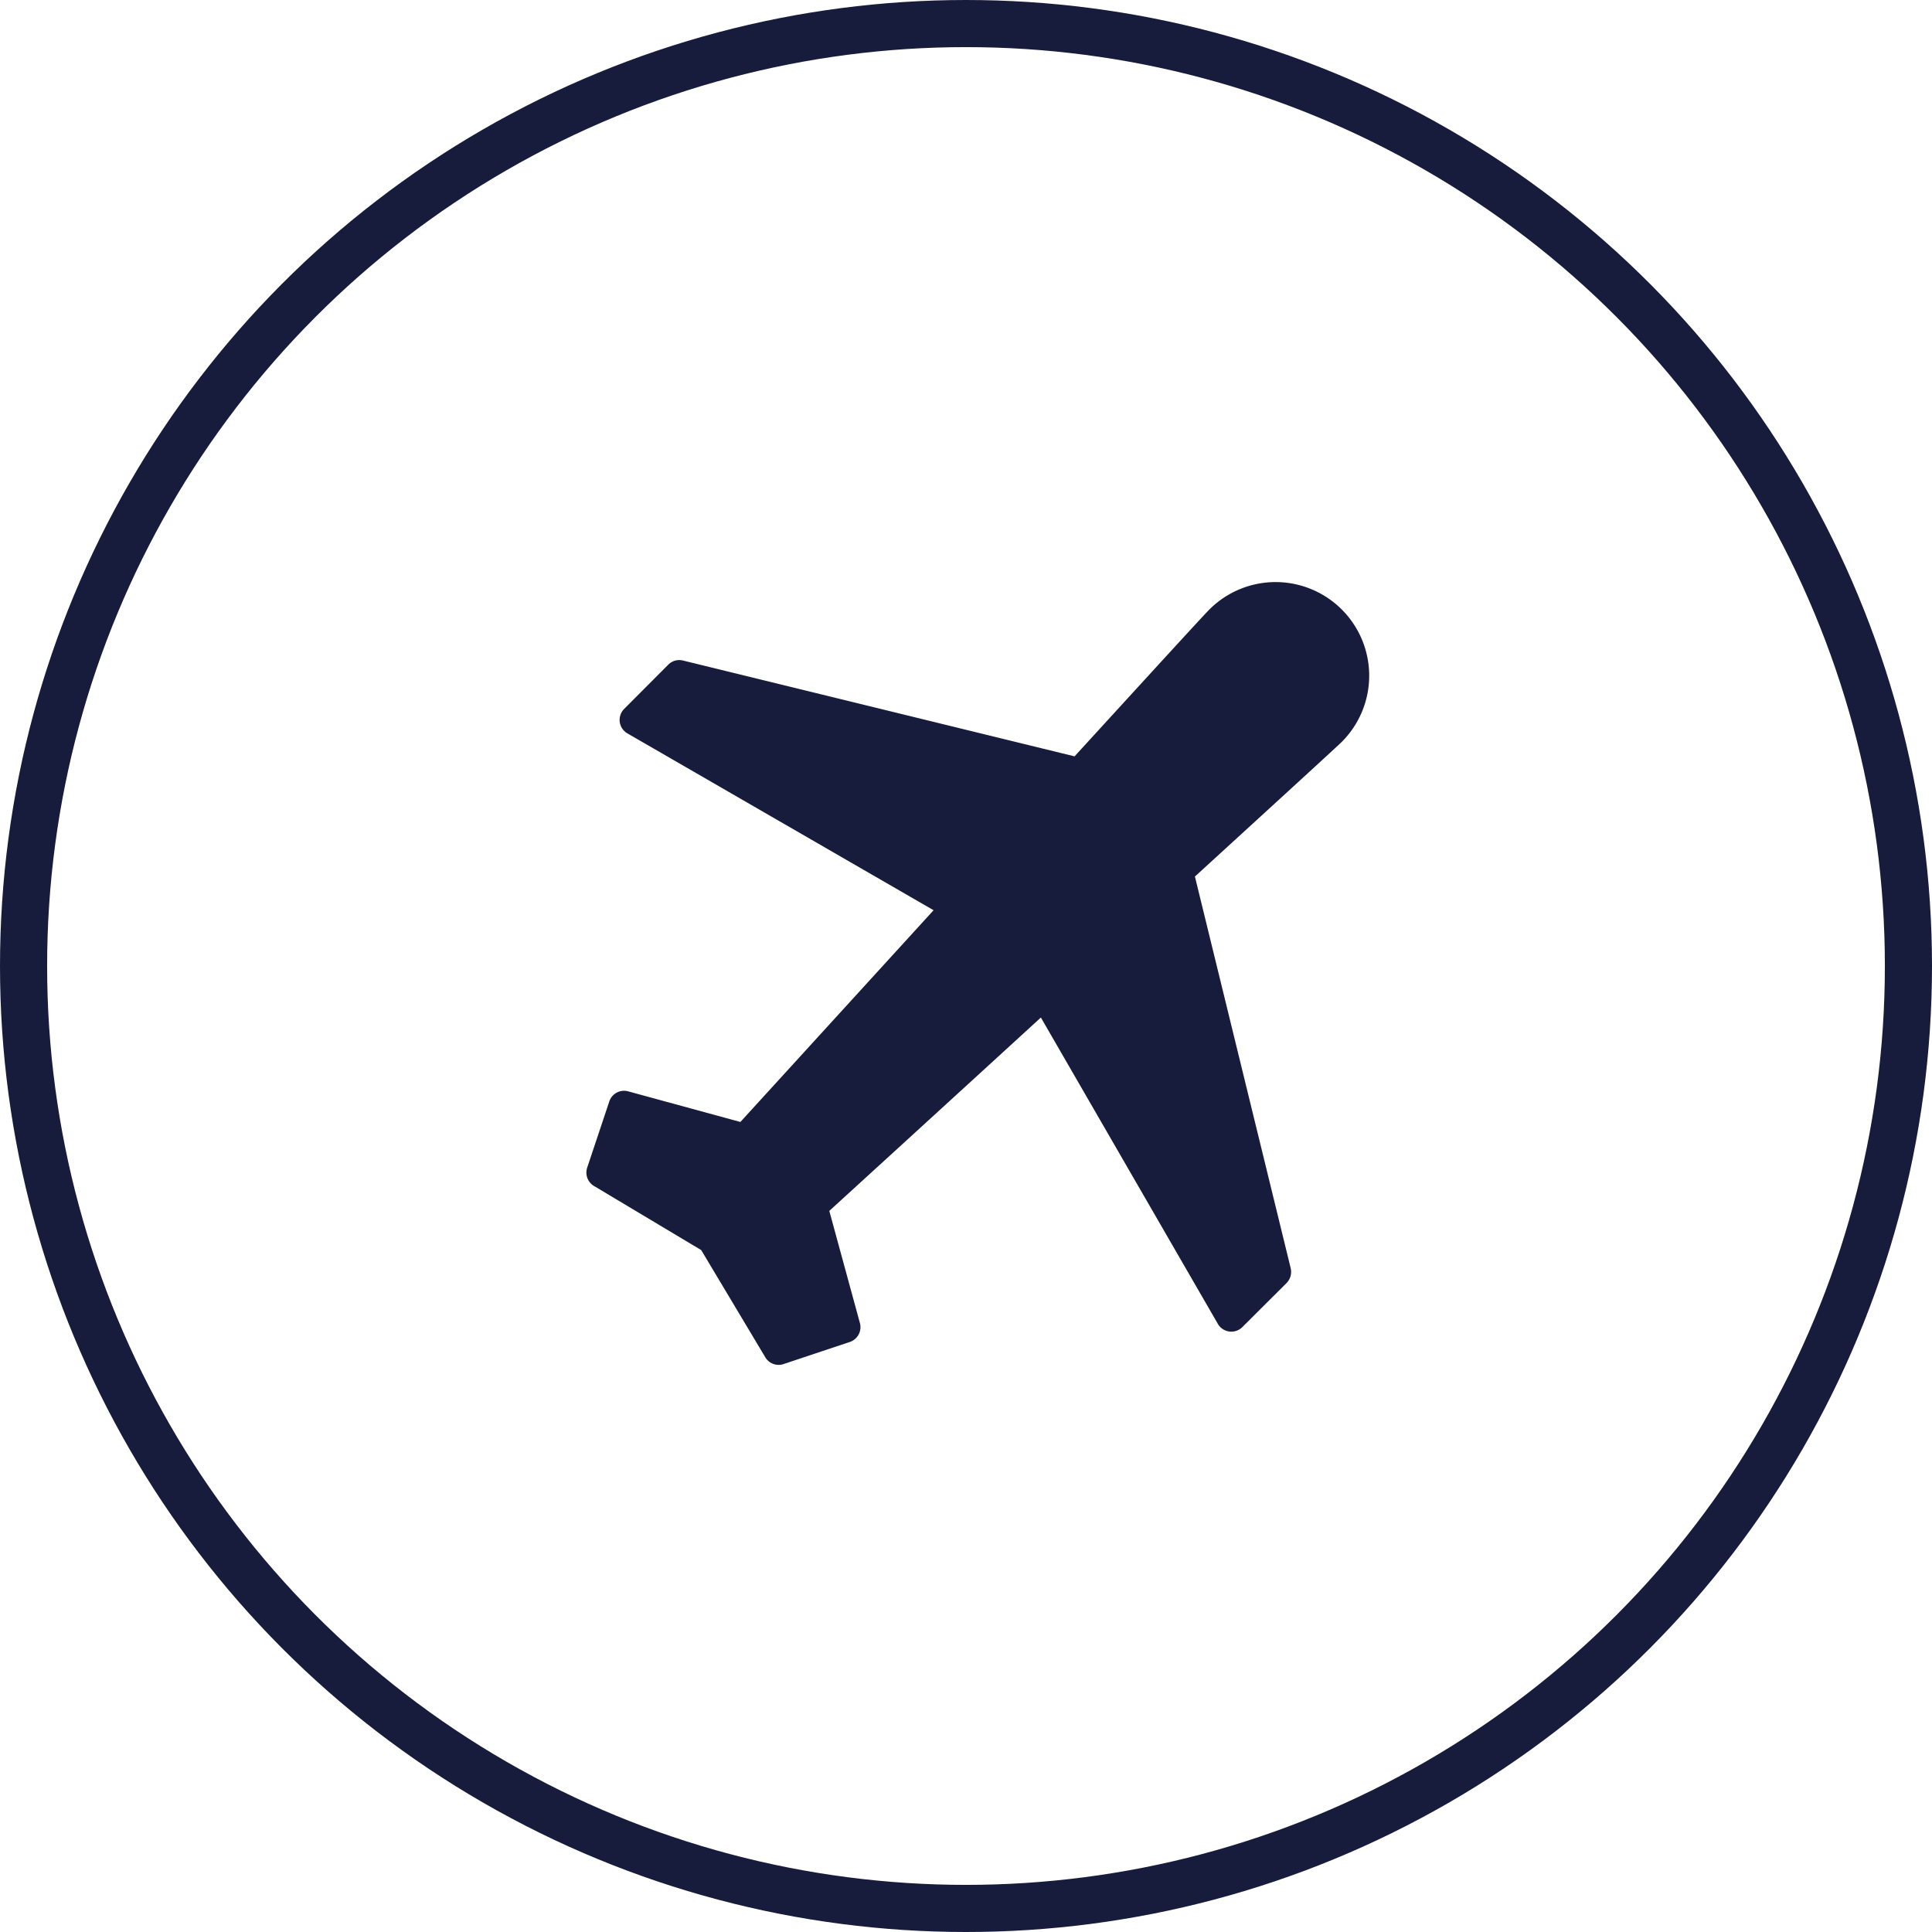 <svg xmlns="http://www.w3.org/2000/svg" width="82" height="82" viewBox="0 0 82 82">
  <g id="Group_8924" data-name="Group 8924" transform="translate(0.175 0)">
    <g id="Ellipse_302" data-name="Ellipse 302" transform="translate(-0.175 0)" fill="none" stroke="#171c3c" stroke-width="2">
      <circle cx="41" cy="41" r="41" stroke="none"/>
      <circle cx="41" cy="41" r="40" fill="none"/>
    </g>
    <g id="Group_8912" data-name="Group 8912" transform="translate(24.713 24.705)">
      <g id="Group_8911" data-name="Group 8911" transform="translate(0 0)">
        <g id="Group_8910" data-name="Group 8910">
          <path id="Path_6008" data-name="Path 6008" d="M749.647,516.881l-8.2,8.987-4.763-1.3a.658.658,0,0,0-.8.428l-.939,2.81a.663.663,0,0,0,.29.779l4.549,2.72,2.72,4.549a.657.657,0,0,0,.773.29l2.816-.939a.664.664,0,0,0,.428-.8l-1.3-4.763s4.245-3.872,8.98-8.207l7.51,13a.661.661,0,0,0,1.043.137l1.878-1.871a.681.681,0,0,0,.172-.628l-4.065-16.622c3.458-3.161,6.143-5.618,6.233-5.715a3.973,3.973,0,1,0-5.619-5.619c-.2.194-2.623,2.844-5.722,6.233l-16.615-4.066a.657.657,0,0,0-.628.173l-1.871,1.877a.661.661,0,0,0,.138,1.043Z" transform="translate(-734.911 -502.953)" fill="#171c3c" fill-rule="evenodd"/>
        </g>
      </g>
    </g>
  </g>
</svg>
